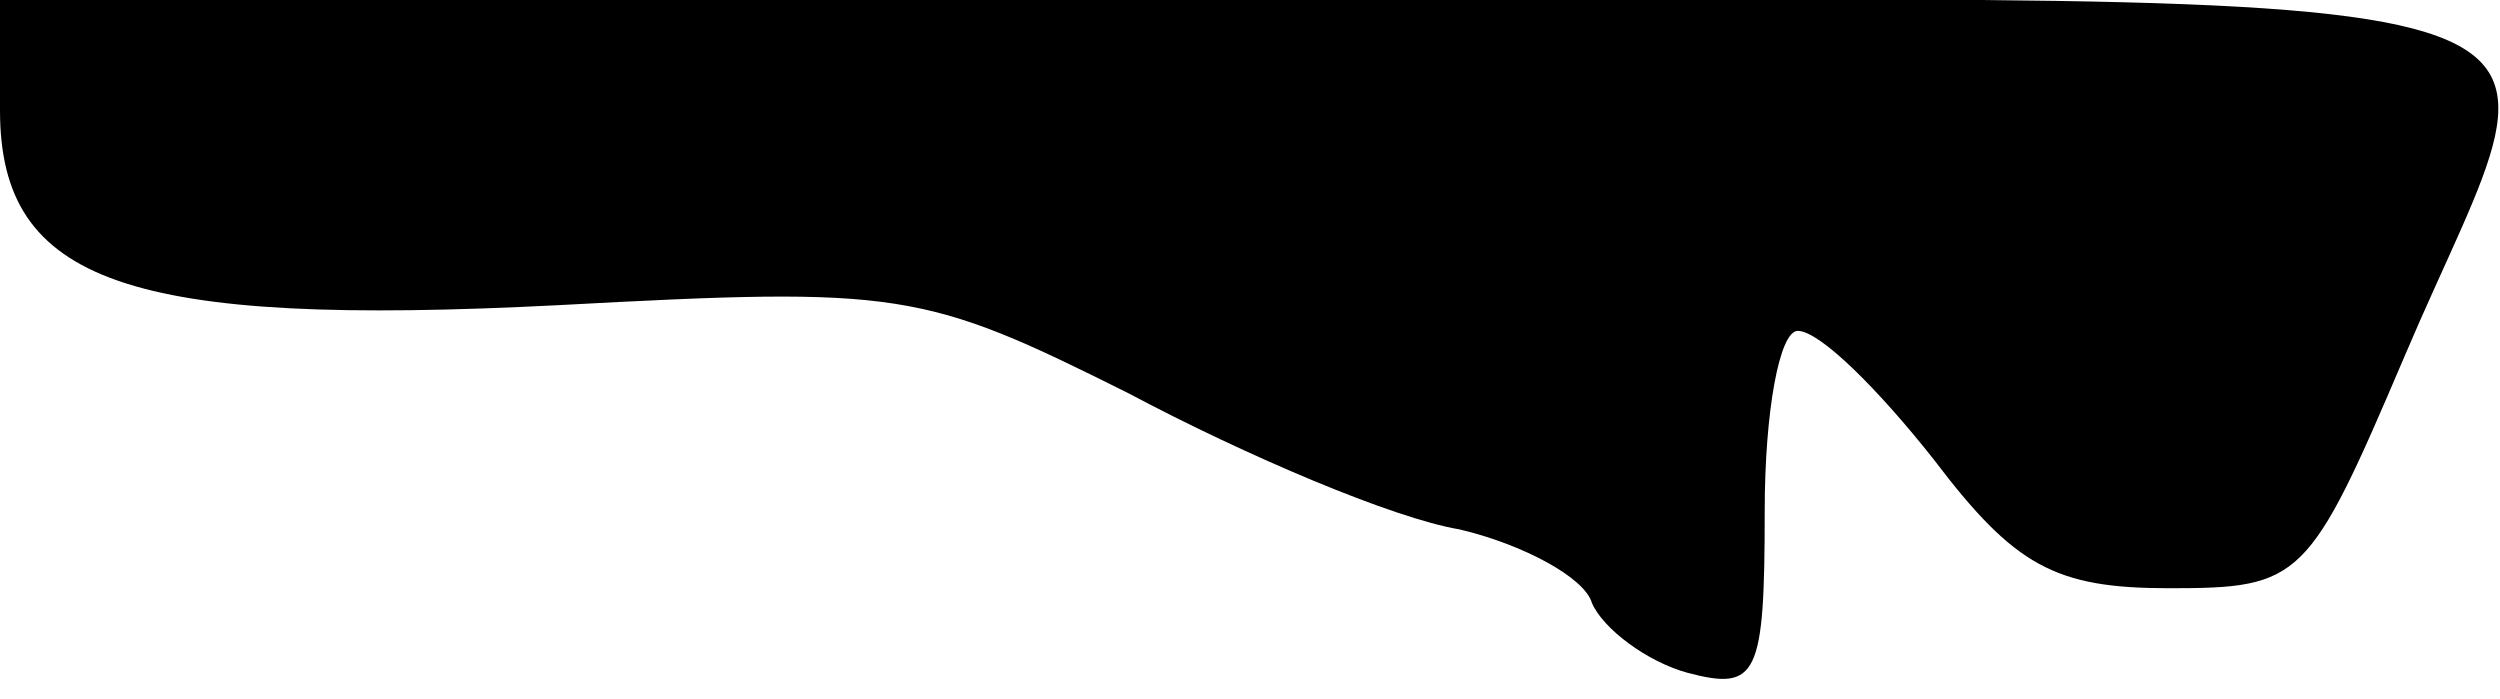 <?xml version="1.0" standalone="no"?>
<!DOCTYPE svg PUBLIC "-//W3C//DTD SVG 20010904//EN"
 "http://www.w3.org/TR/2001/REC-SVG-20010904/DTD/svg10.dtd">
<svg version="1.0" xmlns="http://www.w3.org/2000/svg"
 width="68pt" height="19pt" viewBox="0 0 68 19"
 preserveAspectRatio="xMidYMid meet">
<g transform="translate(0,19) scale(0.1,-0.1)"
fill="#000000" stroke="none">
<path fill="#000000" stroke="none" d="M0 160 c0 -47 35 -59 152 -53 93 5 99
4 155 -24 32 -17 72 -34 90 -37 17 -4 34 -13 36 -20 3 -7 15 -16 26 -19 19 -5
21 -1 21 44 0 27 4 49 9 49 6 0 22 -16 37 -35 22 -29 33 -35 64 -35 36 0 38 2
64 63 45 106 75 97 -314 97 l-340 0 0 -30z"/>
</g>
</svg>
